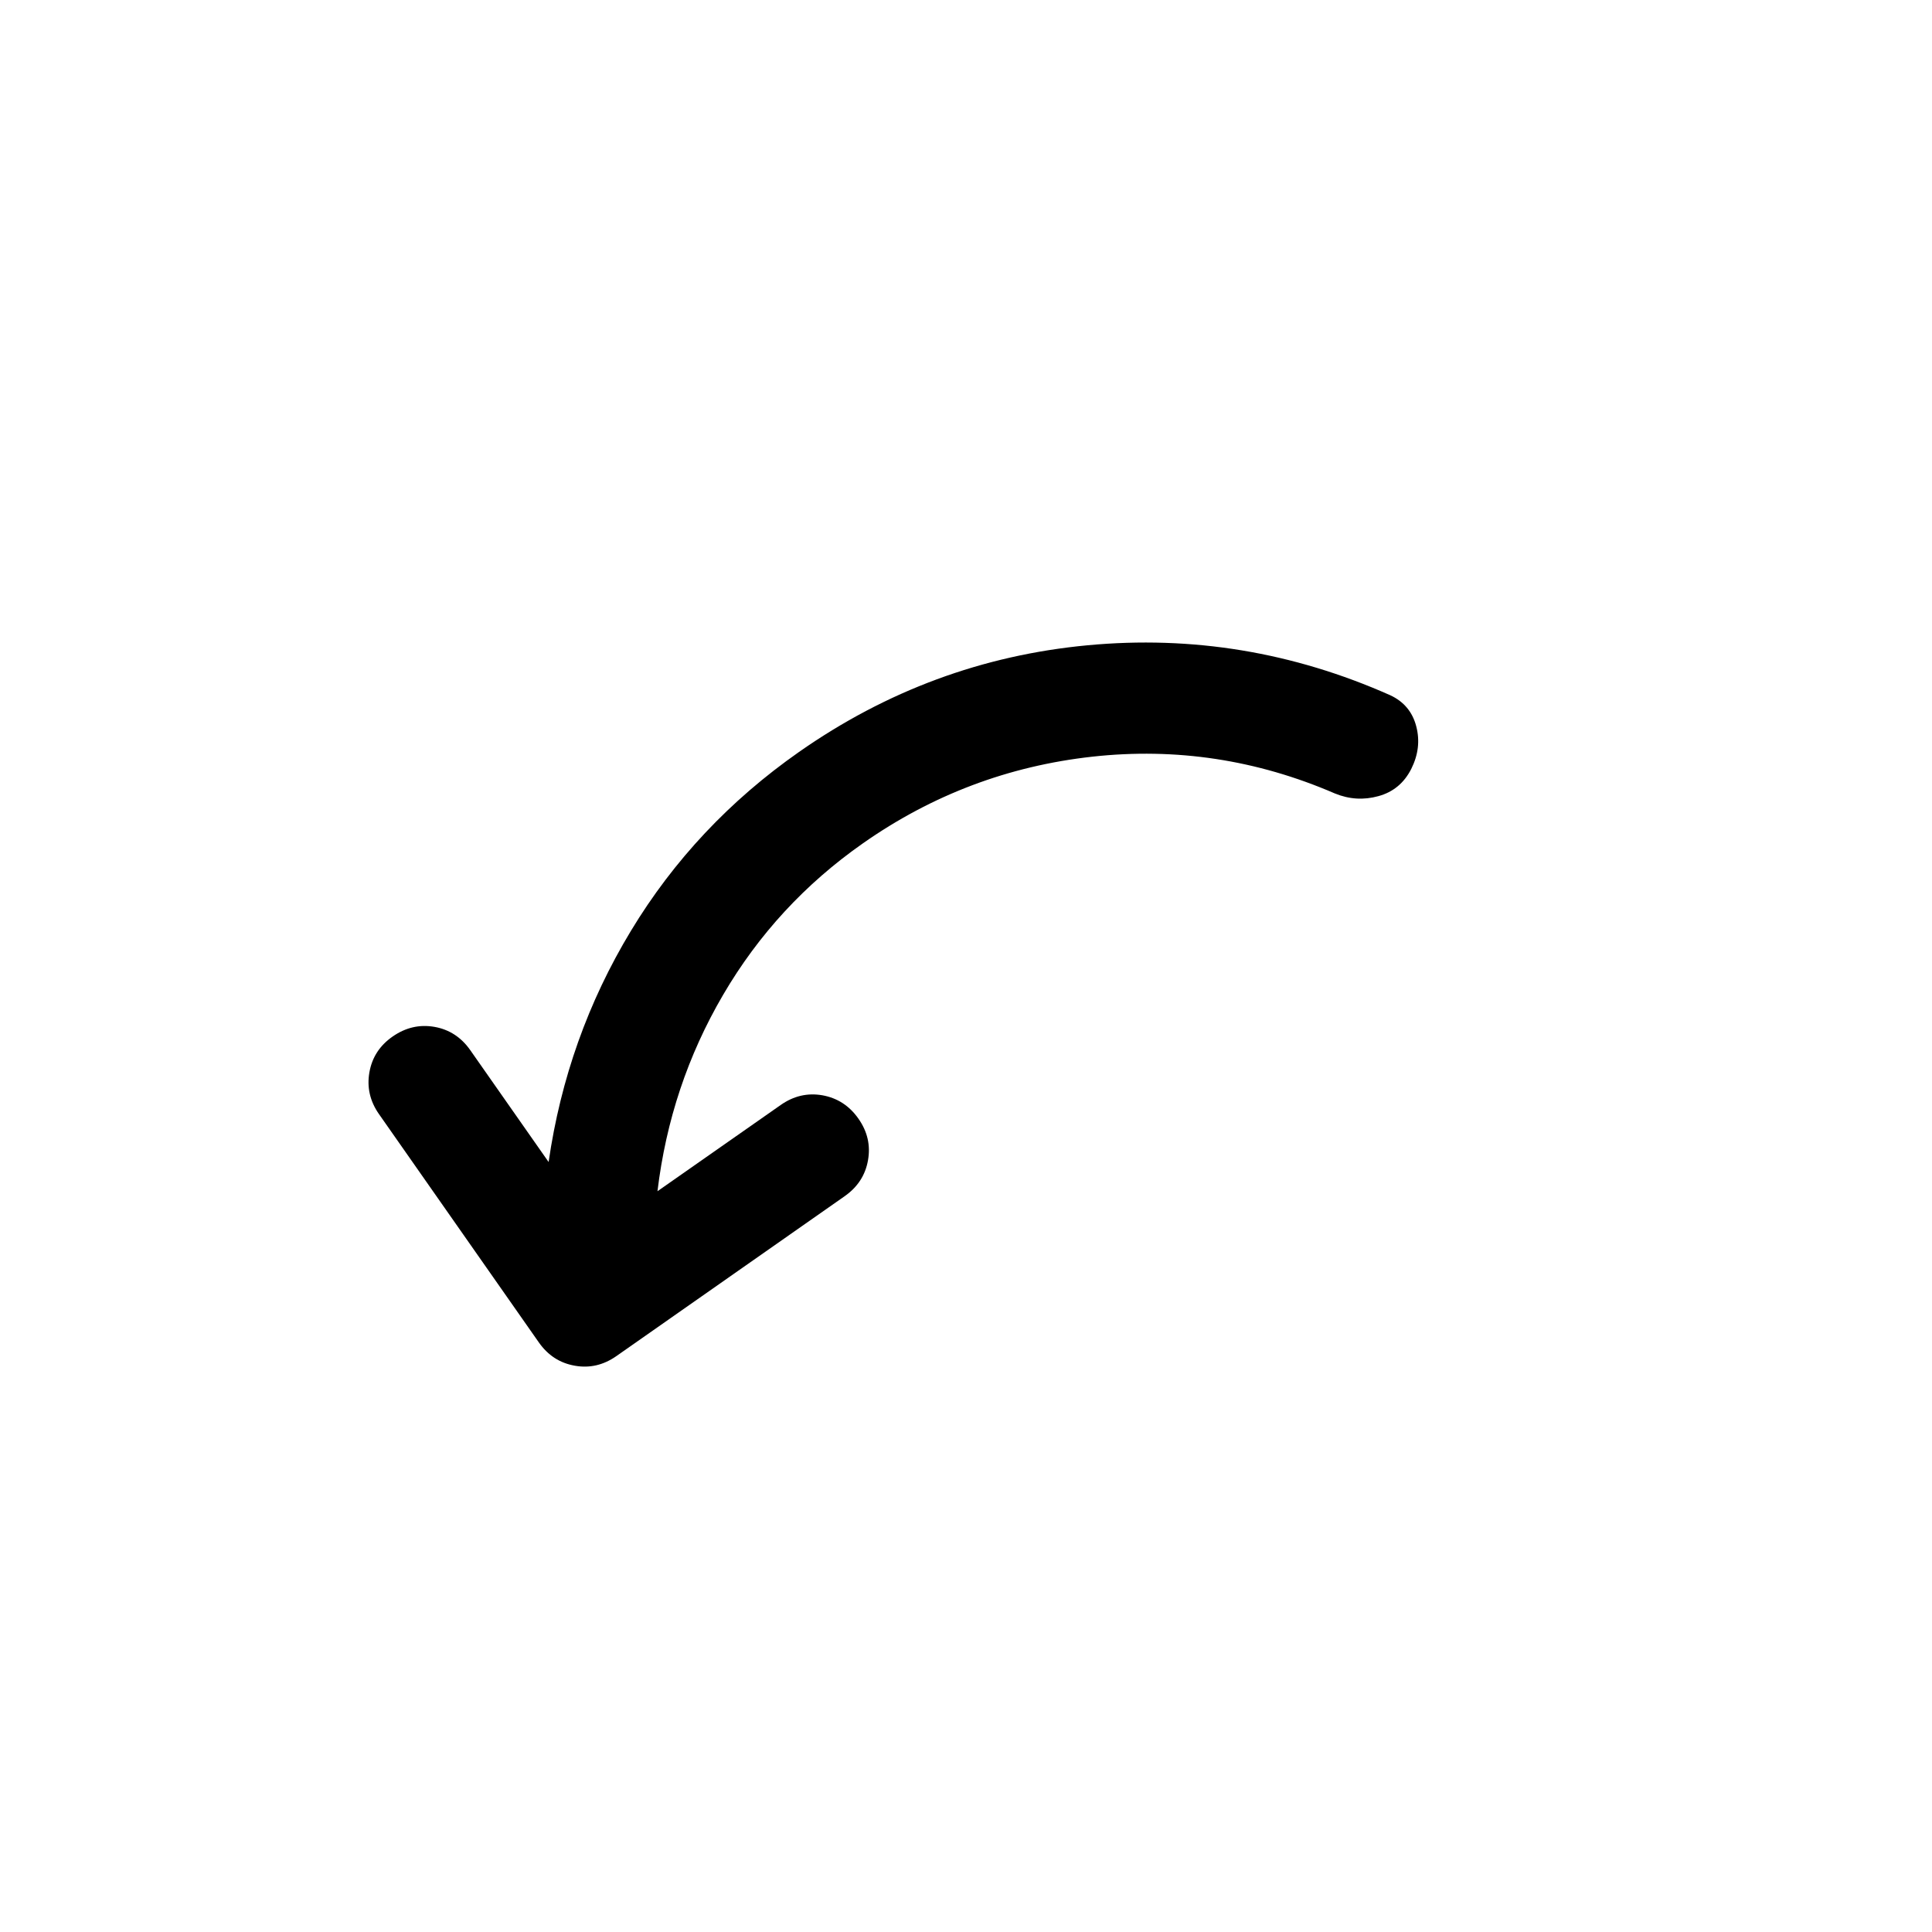 <svg width="26" height="26" viewBox="0 0 26 26" fill="none" xmlns="http://www.w3.org/2000/svg">
<path d="M8.848 16.031C8.962 15.082 9.256 14.2 9.732 13.387C10.208 12.573 10.835 11.894 11.613 11.349C12.544 10.696 13.573 10.308 14.7 10.183C15.826 10.059 16.914 10.224 17.964 10.678C18.157 10.757 18.352 10.769 18.55 10.714C18.749 10.66 18.896 10.537 18.992 10.348C19.087 10.158 19.11 9.967 19.059 9.774C19.009 9.581 18.892 9.441 18.709 9.356C17.402 8.775 16.044 8.551 14.634 8.684C13.224 8.817 11.93 9.295 10.752 10.12C9.82 10.773 9.066 11.575 8.49 12.528C7.914 13.481 7.545 14.518 7.383 15.638L6.329 14.133C6.207 13.959 6.046 13.854 5.846 13.819C5.645 13.784 5.458 13.828 5.284 13.949C5.11 14.07 5.006 14.231 4.971 14.432C4.936 14.633 4.979 14.82 5.1 14.993L7.251 18.065C7.373 18.239 7.534 18.344 7.735 18.379C7.935 18.415 8.122 18.371 8.296 18.249L11.367 16.098C11.541 15.976 11.646 15.815 11.681 15.615C11.717 15.414 11.674 15.227 11.552 15.054C11.43 14.88 11.268 14.776 11.068 14.74C10.868 14.705 10.681 14.748 10.507 14.87L8.848 16.031Z" fill="black"/>
</svg>
